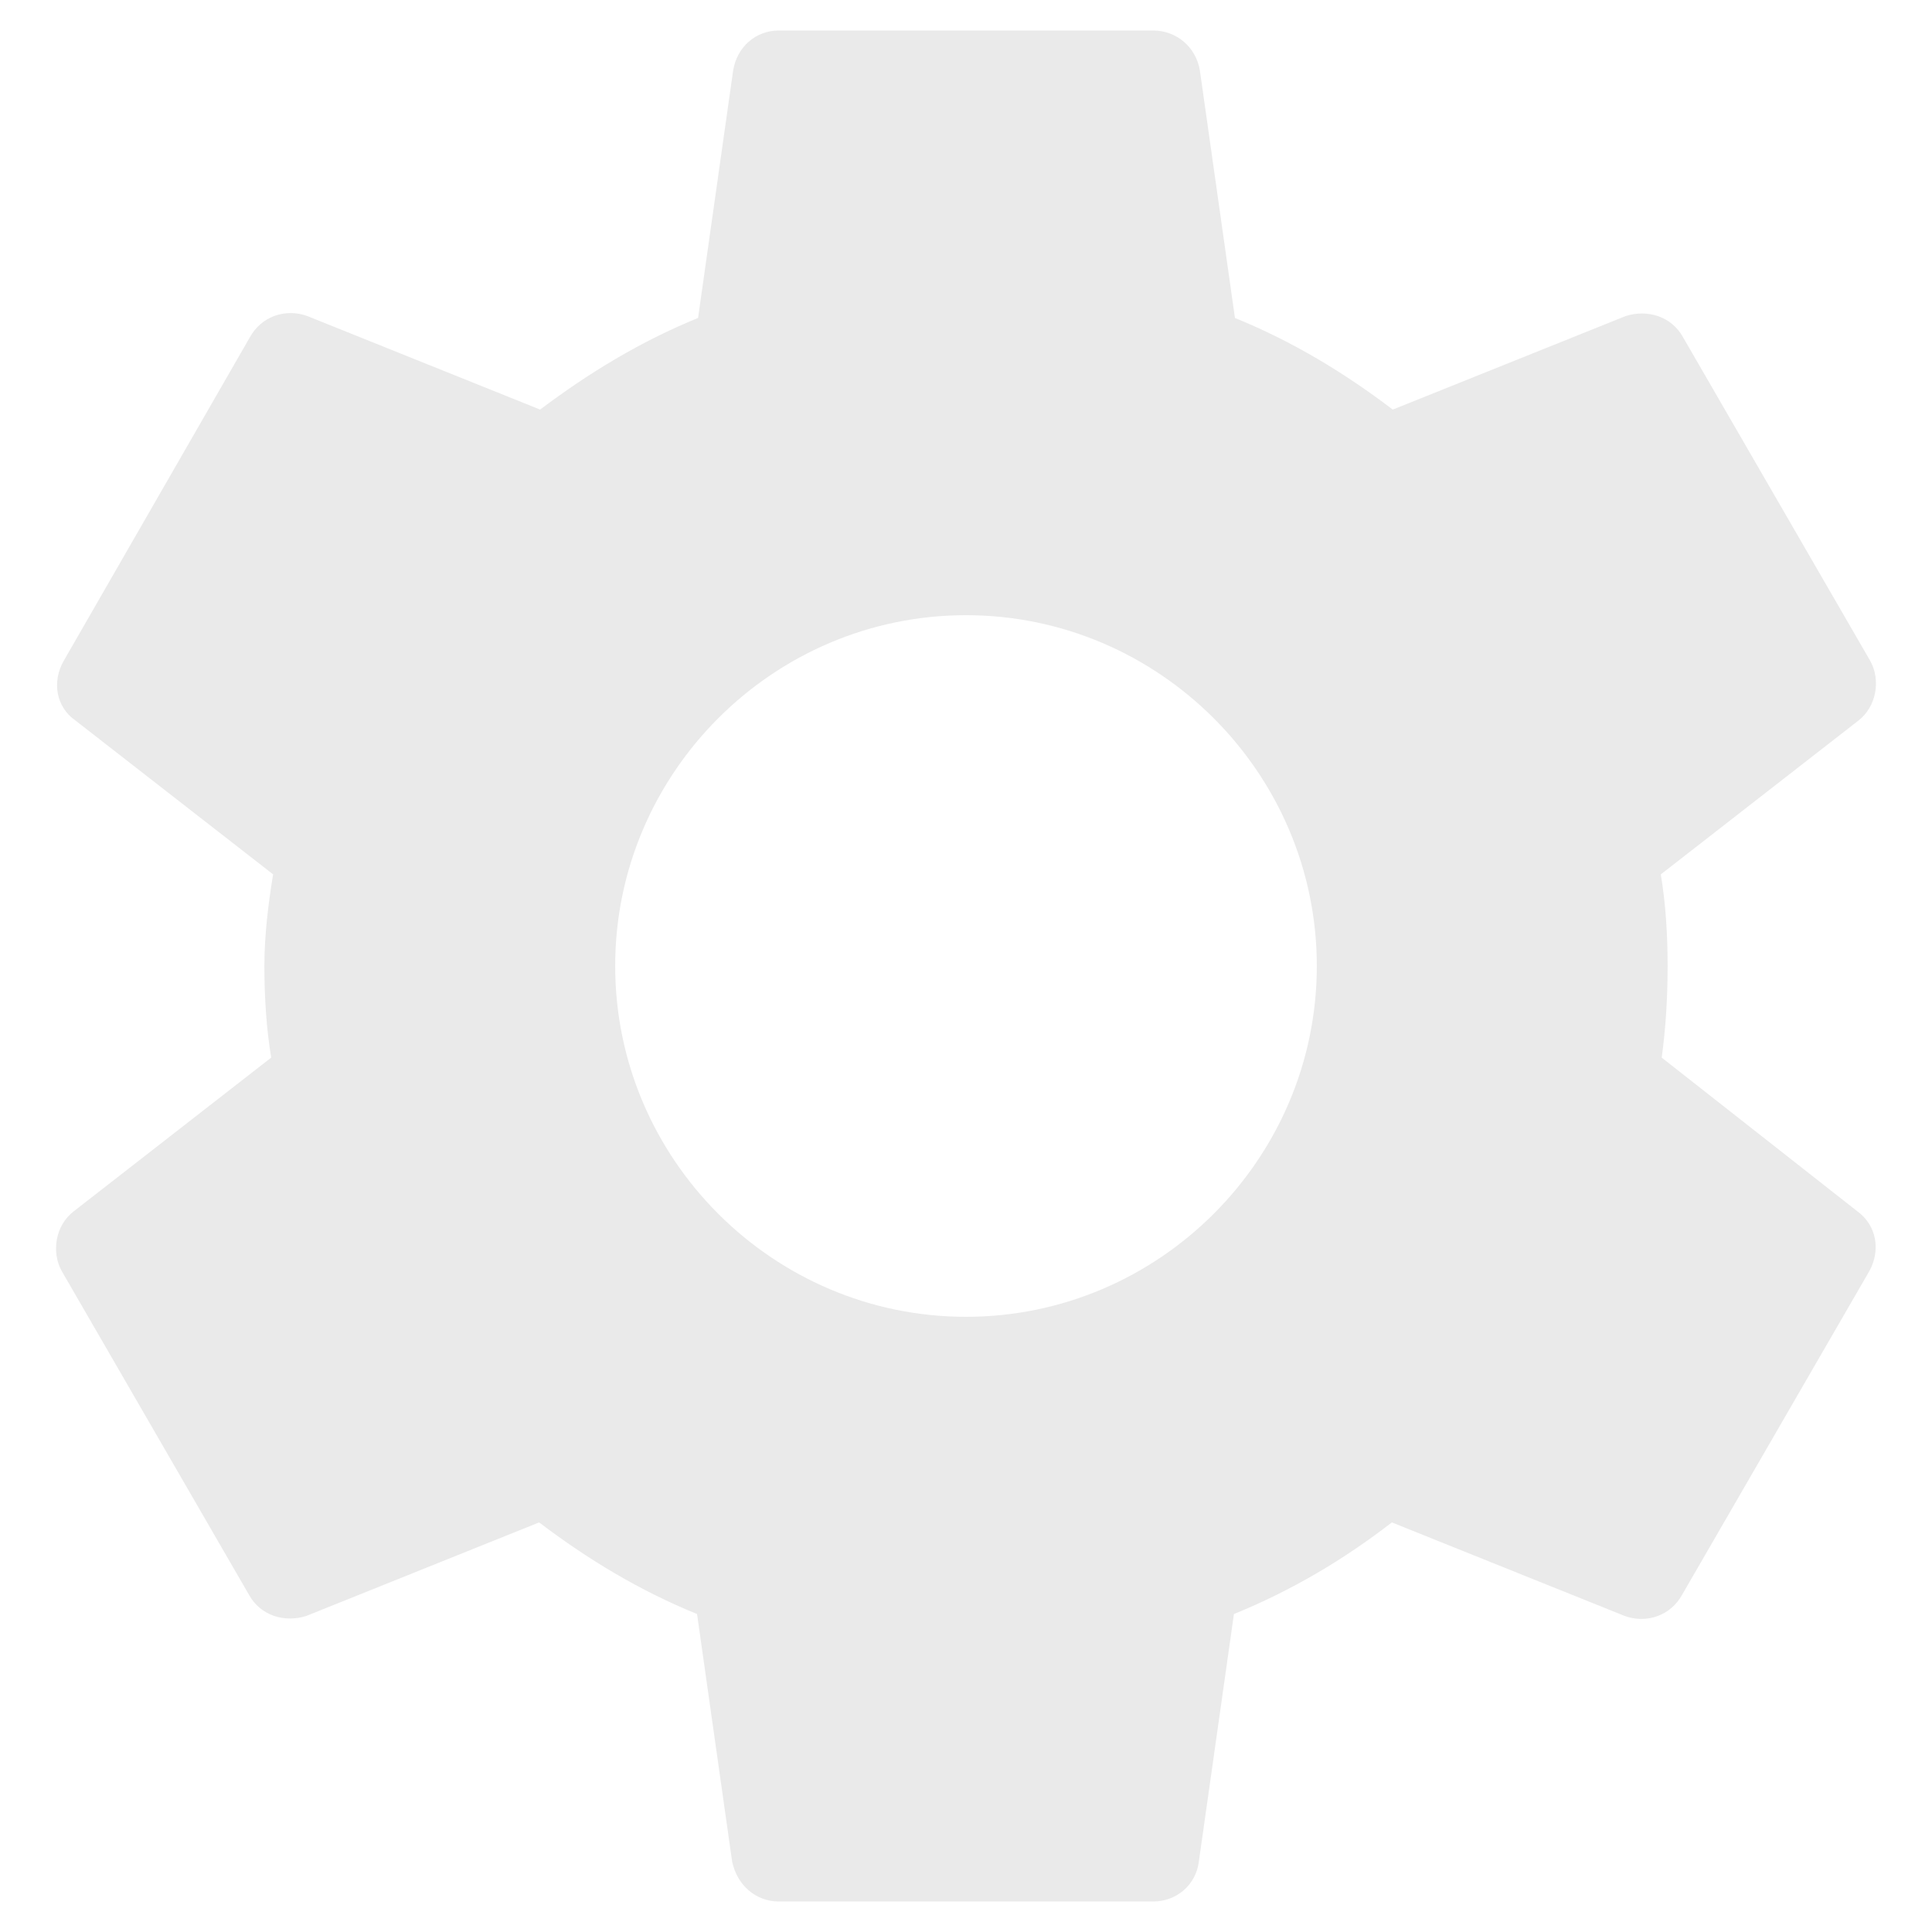 <svg width="19" height="19" viewBox="0 0 19 19" fill="none" xmlns="http://www.w3.org/2000/svg">
    <path d="M16.342 10.401C16.381 10.113 16.4 9.816 16.4 9.5C16.4 9.193 16.381 8.887 16.333 8.599L18.278 7.085C18.451 6.951 18.499 6.692 18.393 6.5L16.553 3.319C16.438 3.108 16.199 3.041 15.988 3.108L13.697 4.028C13.218 3.664 12.71 3.357 12.145 3.127L11.8 0.693C11.762 0.463 11.57 0.3 11.34 0.3H7.66C7.43 0.3 7.248 0.463 7.21 0.693L6.865 3.127C6.299 3.357 5.782 3.673 5.312 4.028L3.022 3.108C2.811 3.031 2.571 3.108 2.456 3.319L0.626 6.5C0.511 6.702 0.549 6.951 0.741 7.085L2.686 8.599C2.638 8.887 2.6 9.203 2.6 9.5C2.6 9.797 2.619 10.113 2.667 10.401L0.722 11.915C0.549 12.049 0.501 12.308 0.607 12.5L2.447 15.681C2.562 15.892 2.801 15.959 3.012 15.892L5.302 14.972C5.782 15.336 6.29 15.643 6.855 15.873L7.2 18.307C7.248 18.537 7.43 18.7 7.66 18.7H11.34C11.57 18.7 11.762 18.537 11.79 18.307L12.135 15.873C12.701 15.643 13.218 15.336 13.688 14.972L15.978 15.892C16.189 15.969 16.429 15.892 16.544 15.681L18.384 12.5C18.499 12.289 18.451 12.049 18.269 11.915L16.342 10.401ZM9.5 12.95C7.602 12.95 6.05 11.398 6.05 9.5C6.05 7.603 7.602 6.05 9.5 6.05C11.397 6.05 12.95 7.603 12.95 9.5C12.95 11.398 11.397 12.95 9.5 12.95Z" fill="#EAEAEA"/>
</svg>
